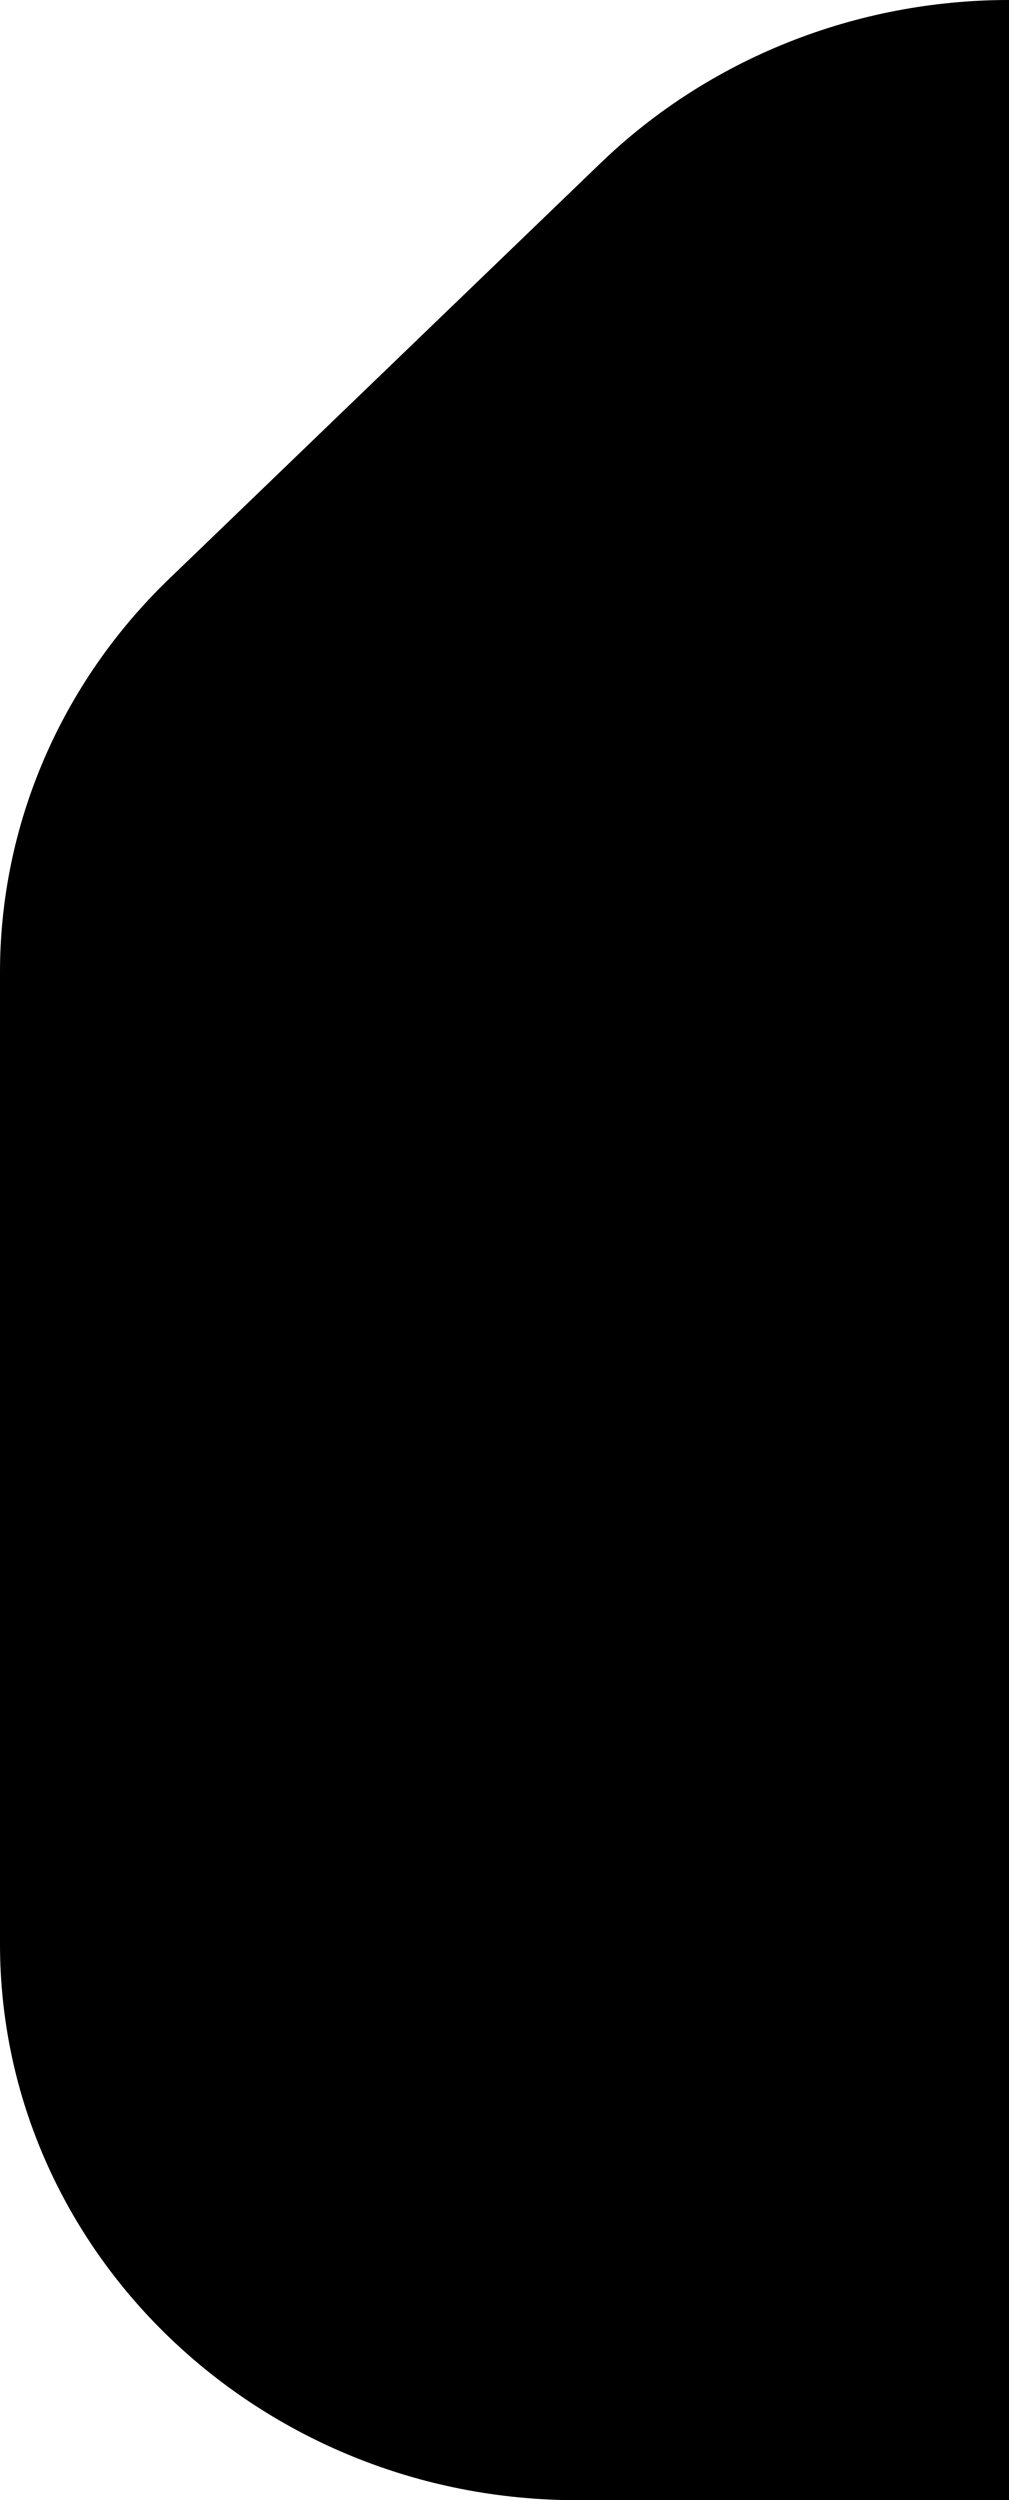 <svg width="21" height="52" viewBox="0 0 21 52"  xmlns="http://www.w3.org/2000/svg">
<path d="M0 20.222V40.429C0 46.819 5.38 52 12.017 52H21V0C17.813 0 14.756 1.219 12.503 3.389L3.52 12.039C1.266 14.209 0 17.153 0 20.222Z" />
</svg>
